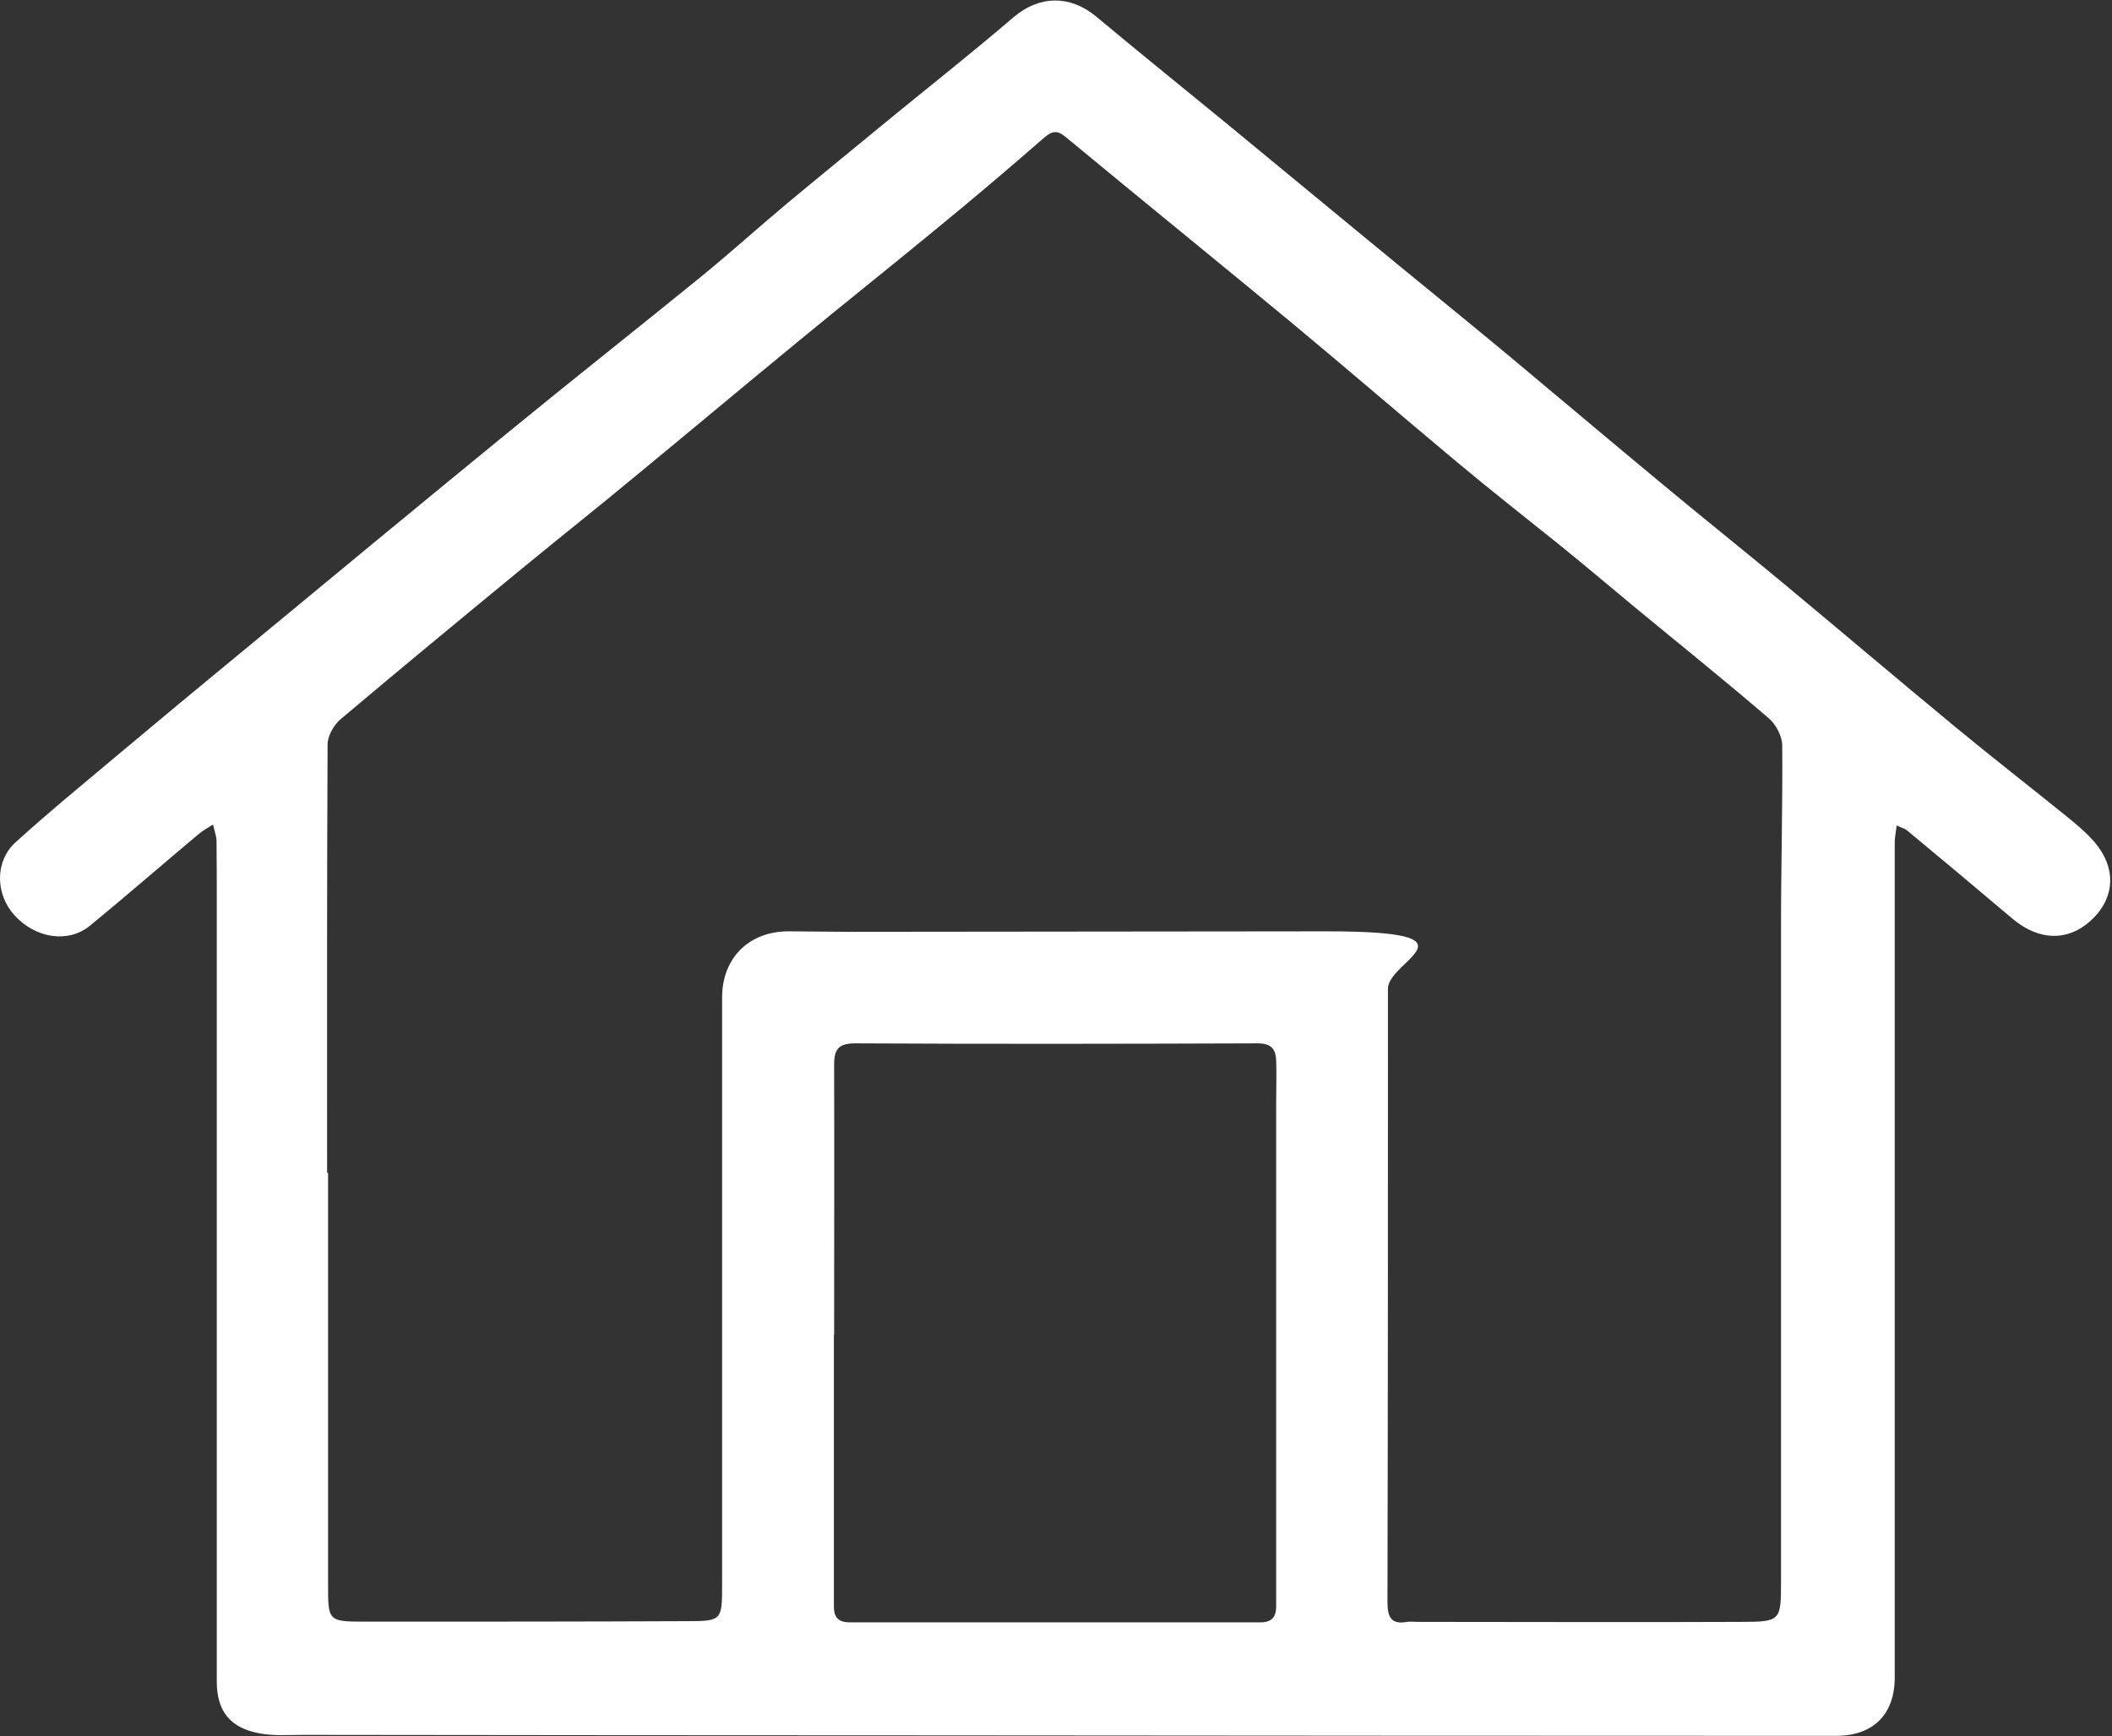 <?xml version="1.0" encoding="UTF-8"?>
<svg id="Layer_1" data-name="Layer 1" xmlns="http://www.w3.org/2000/svg" version="1.1" viewBox="0 0 871 716">
  <rect x="0" y="0" width="871" height="716" fill="#333333" stroke="none"/>
  <defs>
    <style>
      .cls-1 {
        fill: #fff;
        stroke-width: 0px;
      }
    </style>
  </defs>
  <path class="cls-1" d="M87.6,340.2c-2.5,1.6-4.2,2.5-5.7,3.8-14.9,12.5-29.6,25.3-44.7,37.7-8.9,7.4-22.5,5.4-31.2-4.2-7.9-8.6-8.2-22.2.3-30,13.5-12.3,27.6-23.8,41.6-35.6,17.4-14.6,35-29.2,52.6-43.7,36.5-30.2,73-60.4,109.7-90.4,26.5-21.7,53.4-42.9,79.8-64.4,11.7-9.6,23-19.8,34.7-29.6,14.8-12.3,29.8-24.5,44.6-36.7,16.3-13.3,32.7-26.3,48.7-40,10.6-9,23.1-9.2,33.8-.5,17.7,14.8,35.6,29.2,53.4,43.8,19.7,16.2,39.5,32.6,59.2,48.8,18.9,15.6,38.1,31.1,57,46.8,21.2,17.7,42.3,35.5,63.5,53.1,16.2,13.5,32.6,26.6,48.8,40,24.2,20.1,48.1,40.4,72.3,60.4,15.6,12.9,31.6,25.3,47.4,38.1,2.7,2.2,5.5,4.6,8,7.1,10.7,10.5,11.7,23,3,32.8-9.9,10.9-22.8,11.3-34.8,1.1-14.3-12.1-28.7-24.2-43.1-36.1-.9-.8-2.2-1-4.3-2.1-.3,2.7-.8,4.9-.8,7v344.4c0,15.3-8.9,24.2-24.5,24.1-123.7,0-247.3-.1-371-.2-86.9,0-173.7-.1-260.6-.2-6,0-12.3.5-18.1-.6-12.3-2.2-17.8-9.2-17.8-21.4v-321.6c0-8.3,0-16.8-.1-25.1,0-1.8-.8-3.8-1.4-6.6h-.1ZM134.8,483.7h.5v169.9c0,14.9,0,15.2,15.2,15.2,44.5,0,88.9,0,133.3-.2,13.9,0,14-.6,14-14.9v-242.3c0-16.3,11.1-27.4,27.6-27.3,8.1,0,16.3.2,24.4.2,65.8,0,131.6-.2,197.4-.2s25.2,12.1,25.2,23.6c0,84.4,0,168.6-.2,253,0,6.2,1.5,9.4,8.1,8.2,1.5-.2,3.1,0,4.6,0,44.5,0,88.9.2,133.3,0,16.3,0,16.3-.6,16.3-16.9v-269.8c0-24.9.7-49.8.5-74.7,0-3.9-2.6-8.8-5.6-11.3-18-15.5-36.6-30.4-55-45.6-10.1-8.4-20.2-16.9-30.4-25.2-14.4-11.6-29-23-43.1-34.8-23-19.2-45.6-38.7-68.6-57.8-30.8-25.5-61.9-50.7-92.7-76.2-3.5-3-5.6-2.7-9,.2-14.9,13-30,25.8-45.3,38.3-18.6,15.3-37.4,30.3-56,45.6-22.5,18.5-44.8,37.2-67.4,55.8-15.4,12.8-31.1,25.2-46.5,37.9-25.1,20.6-50.1,41.3-74.8,62.1-2.9,2.4-5.5,7-5.5,10.5-.3,59-.2,117.9-.2,176.9v-.2ZM343.9,550.6v111.9c0,4.9,2.1,6.6,6.8,6.6h169c4.7,0,6.5-2.1,6.6-6.3v-207.9c0-5.8.2-11.6,0-17.6-.2-4.7-2.1-7-7.6-7-55.3.2-110.6.3-165.9,0-7,0-8.8,2.4-8.8,8.8.1,37.1,0,74.1,0,111.2v.2Z"/>
</svg>